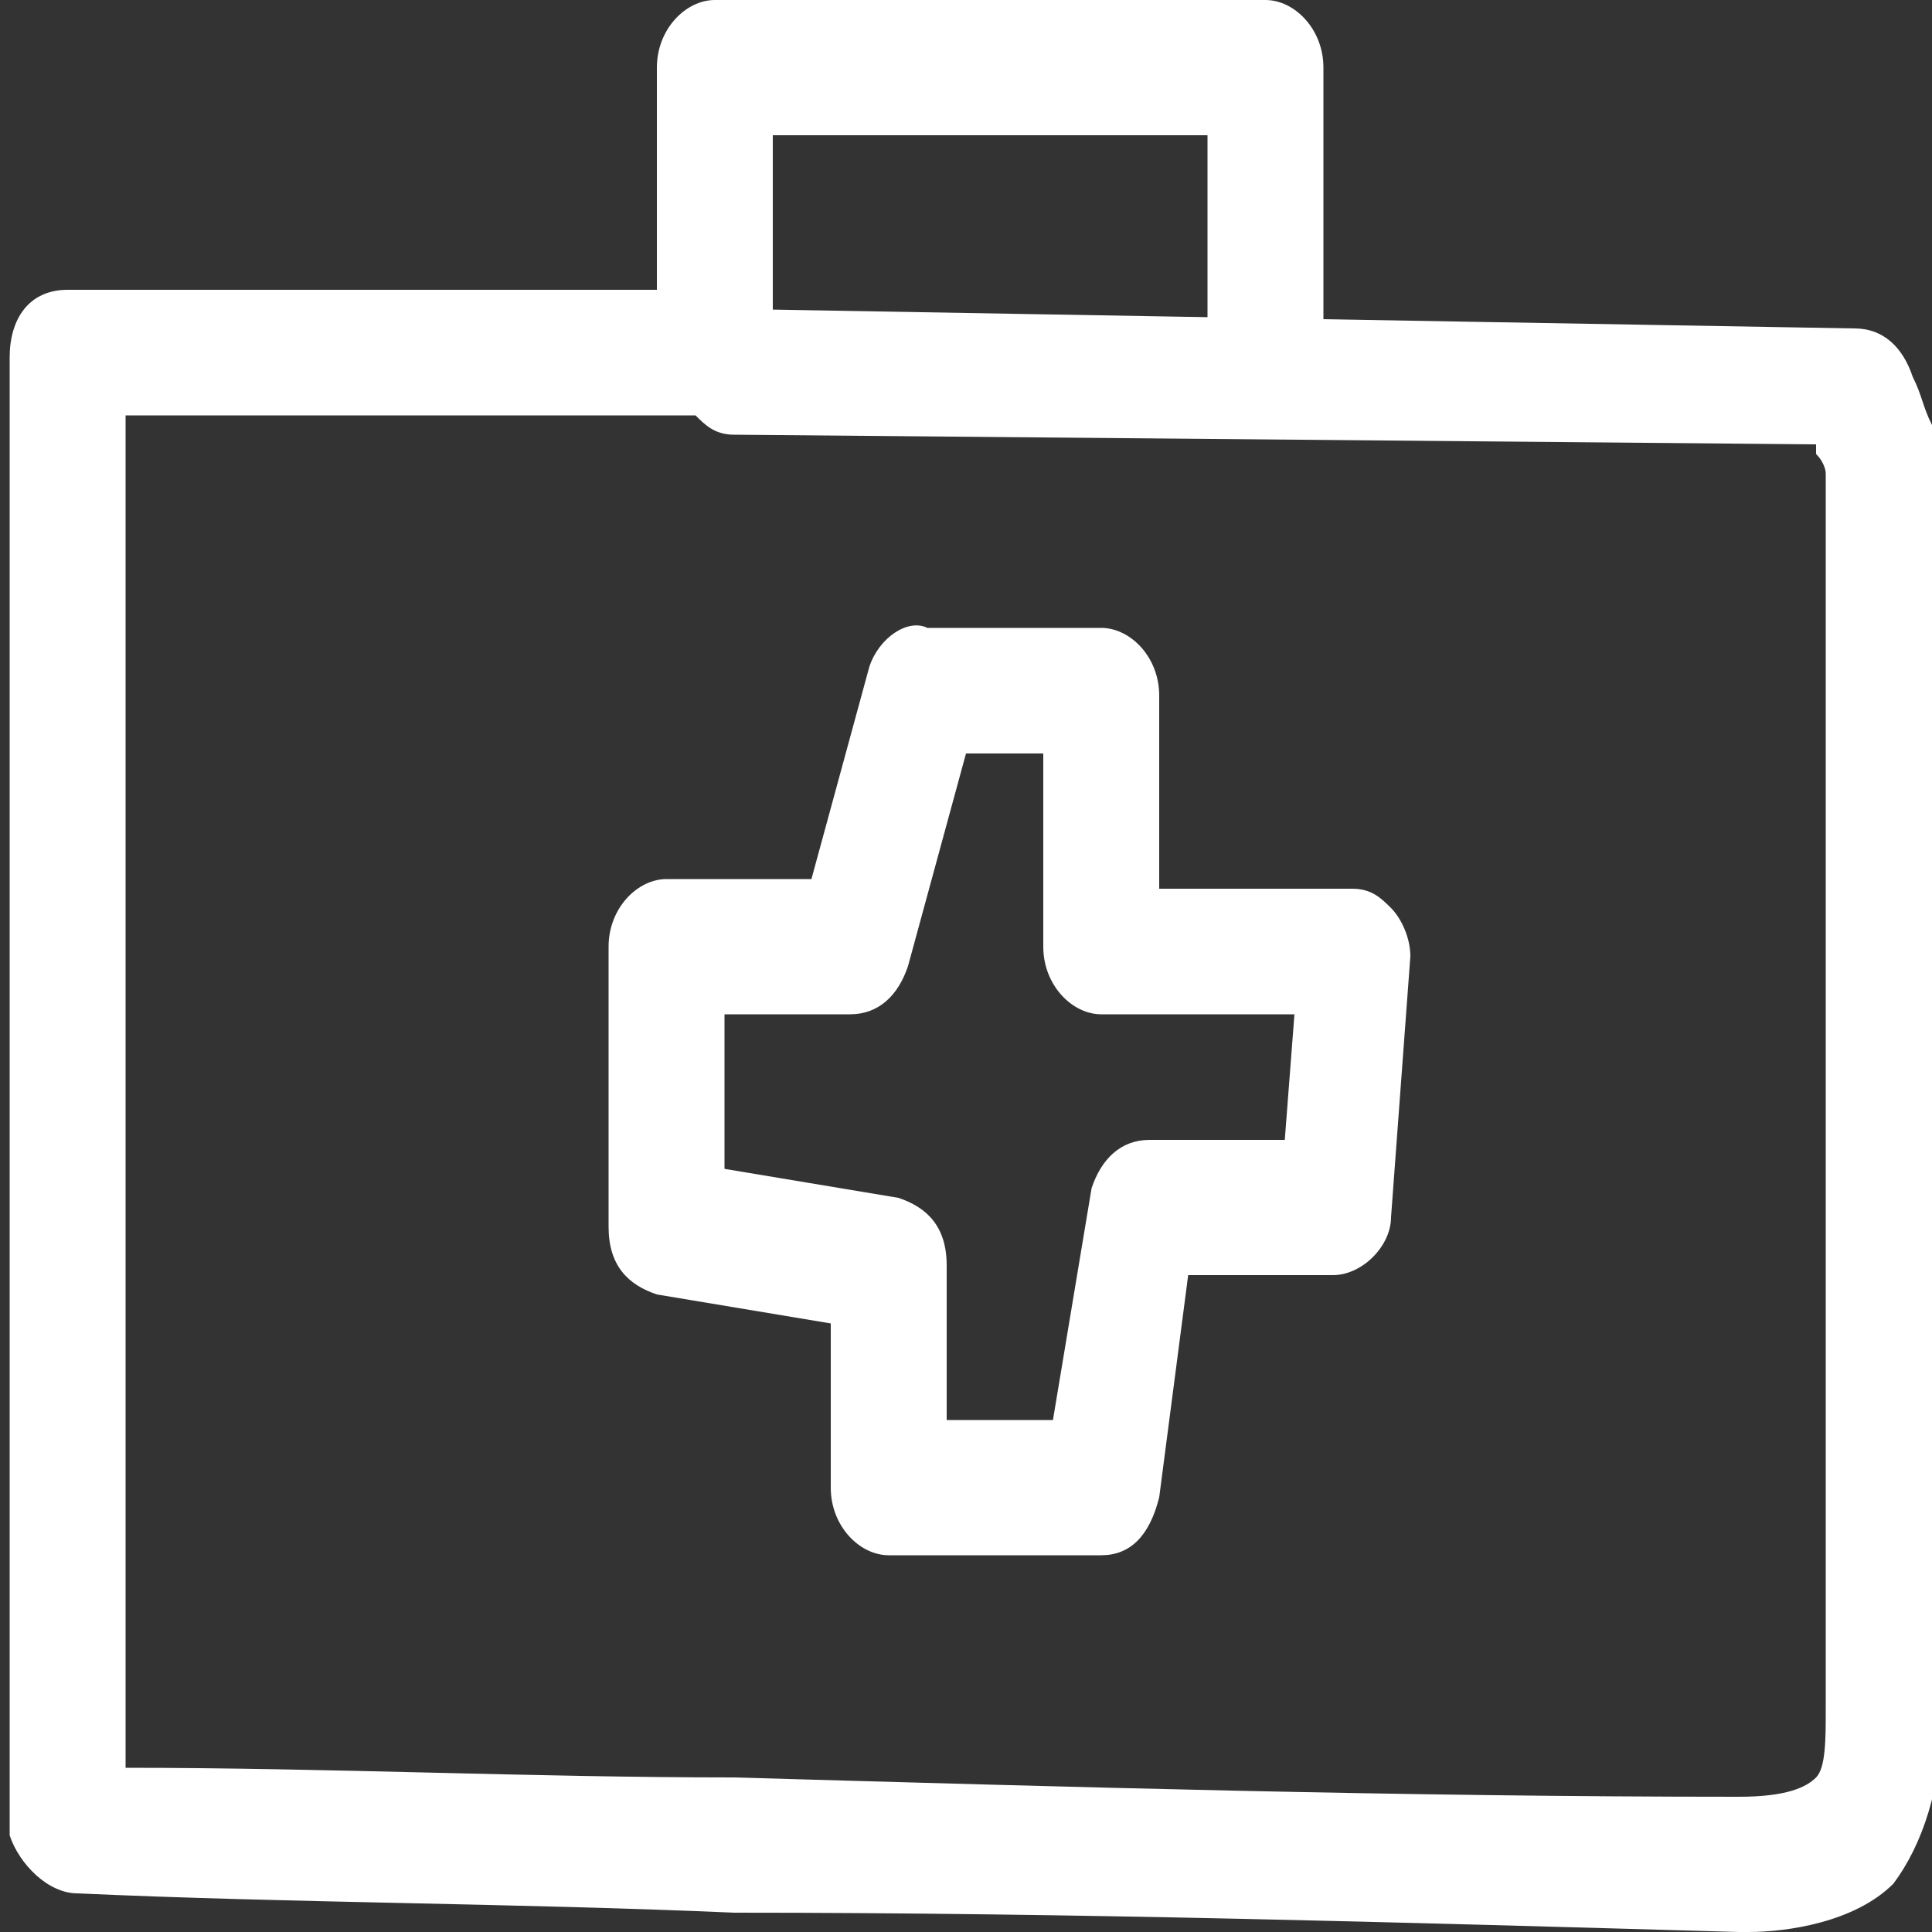 <?xml version="1.0" encoding="utf-8"?>
<!-- Generator: Adobe Illustrator 22.0.1, SVG Export Plug-In . SVG Version: 6.00 Build 0)  -->
<svg version="1.1" id="Layer_1" xmlns="http://www.w3.org/2000/svg" xmlns:xlink="http://www.w3.org/1999/xlink" x="0px" y="0px"
	 viewBox="0 0 20 20" style="enable-background:new 0 0 20 20;" xml:space="preserve">
<rect x="0" y="0" width="20" height="20" fill="#333333" stroke="none"/>
<style type="text/css">
	.st0{fill:#FFFFFF;}
</style>
<g>
	<g>
		<path class="st0" d="M18.1,20c0,0-0.1,0-0.1,0c-3.5-0.1-6.9-0.2-10.4-0.2c-2.3-0.1-4.6-0.1-6.8-0.2c-0.3,0-0.6-0.3-0.7-0.6
			c0-0.1,0-0.2,0-0.3V3.7C0.1,3.3,0.3,3,0.7,3h6.6C7.4,3,7.6,3,7.7,3.2l11.5,0.2c0.3,0,0.5,0.2,0.6,0.5c0.1,0.2,0.1,0.3,0.2,0.5
			C20,4.6,20.1,4.7,20.1,5c0,1.6,0,3.3,0,4.9c0,2.6,0,5.2,0,7.9c0,0.7-0.2,1.3-0.5,1.7C19.2,19.9,18.5,20,18.1,20z M1.3,18.3
			c2.1,0,4.2,0.1,6.3,0.1c3.5,0.1,6.9,0.2,10.4,0.2c0.5,0,0.7-0.1,0.8-0.2c0.1-0.1,0.1-0.4,0.1-0.7c0-2.6,0-5.3,0-7.9
			c0-1.6,0-3.3,0-4.9c0,0,0-0.1-0.1-0.2c0,0,0,0,0-0.1L7.6,4.5c-0.2,0-0.3-0.1-0.4-0.2H1.3L1.3,18.3L1.3,18.3z"/>
	</g>
	<g>
		<path class="st0" d="M13.1,4.3c-0.3,0-0.6-0.3-0.6-0.7V1.4H8v2.3C8,4,7.8,4.3,7.4,4.3S6.8,4,6.8,3.7v-3C6.8,0.3,7.1,0,7.4,0h5.7
			c0.3,0,0.6,0.3,0.6,0.7v3C13.7,4,13.5,4.3,13.1,4.3z"/>
	</g>
	<g>
		<path class="st0" d="M11.4,16.1H9.2c-0.3,0-0.6-0.3-0.6-0.7v-1.7l-1.8-0.3c-0.3-0.1-0.5-0.3-0.5-0.7V9.8c0-0.4,0.3-0.7,0.6-0.7
			h1.5L9,6.9c0.1-0.3,0.4-0.5,0.6-0.4c0,0,0.1,0,0.1,0h1.7c0.3,0,0.6,0.3,0.6,0.7v2h2c0.2,0,0.3,0.1,0.4,0.2
			c0.1,0.1,0.2,0.3,0.2,0.5l-0.2,2.7c0,0.3-0.3,0.6-0.6,0.6h-1.5L12,15.5C11.9,15.9,11.7,16.1,11.4,16.1z M9.8,14.7h1.1l0.4-2.4
			c0.1-0.3,0.3-0.5,0.6-0.5h1.4l0.1-1.3h-2c-0.3,0-0.6-0.3-0.6-0.7v-2H10L9.4,10c-0.1,0.3-0.3,0.5-0.6,0.5H7.5v1.6l1.8,0.3
			c0.3,0.1,0.5,0.3,0.5,0.7L9.8,14.7L9.8,14.7z"/>
	</g>
</g>
</svg>
